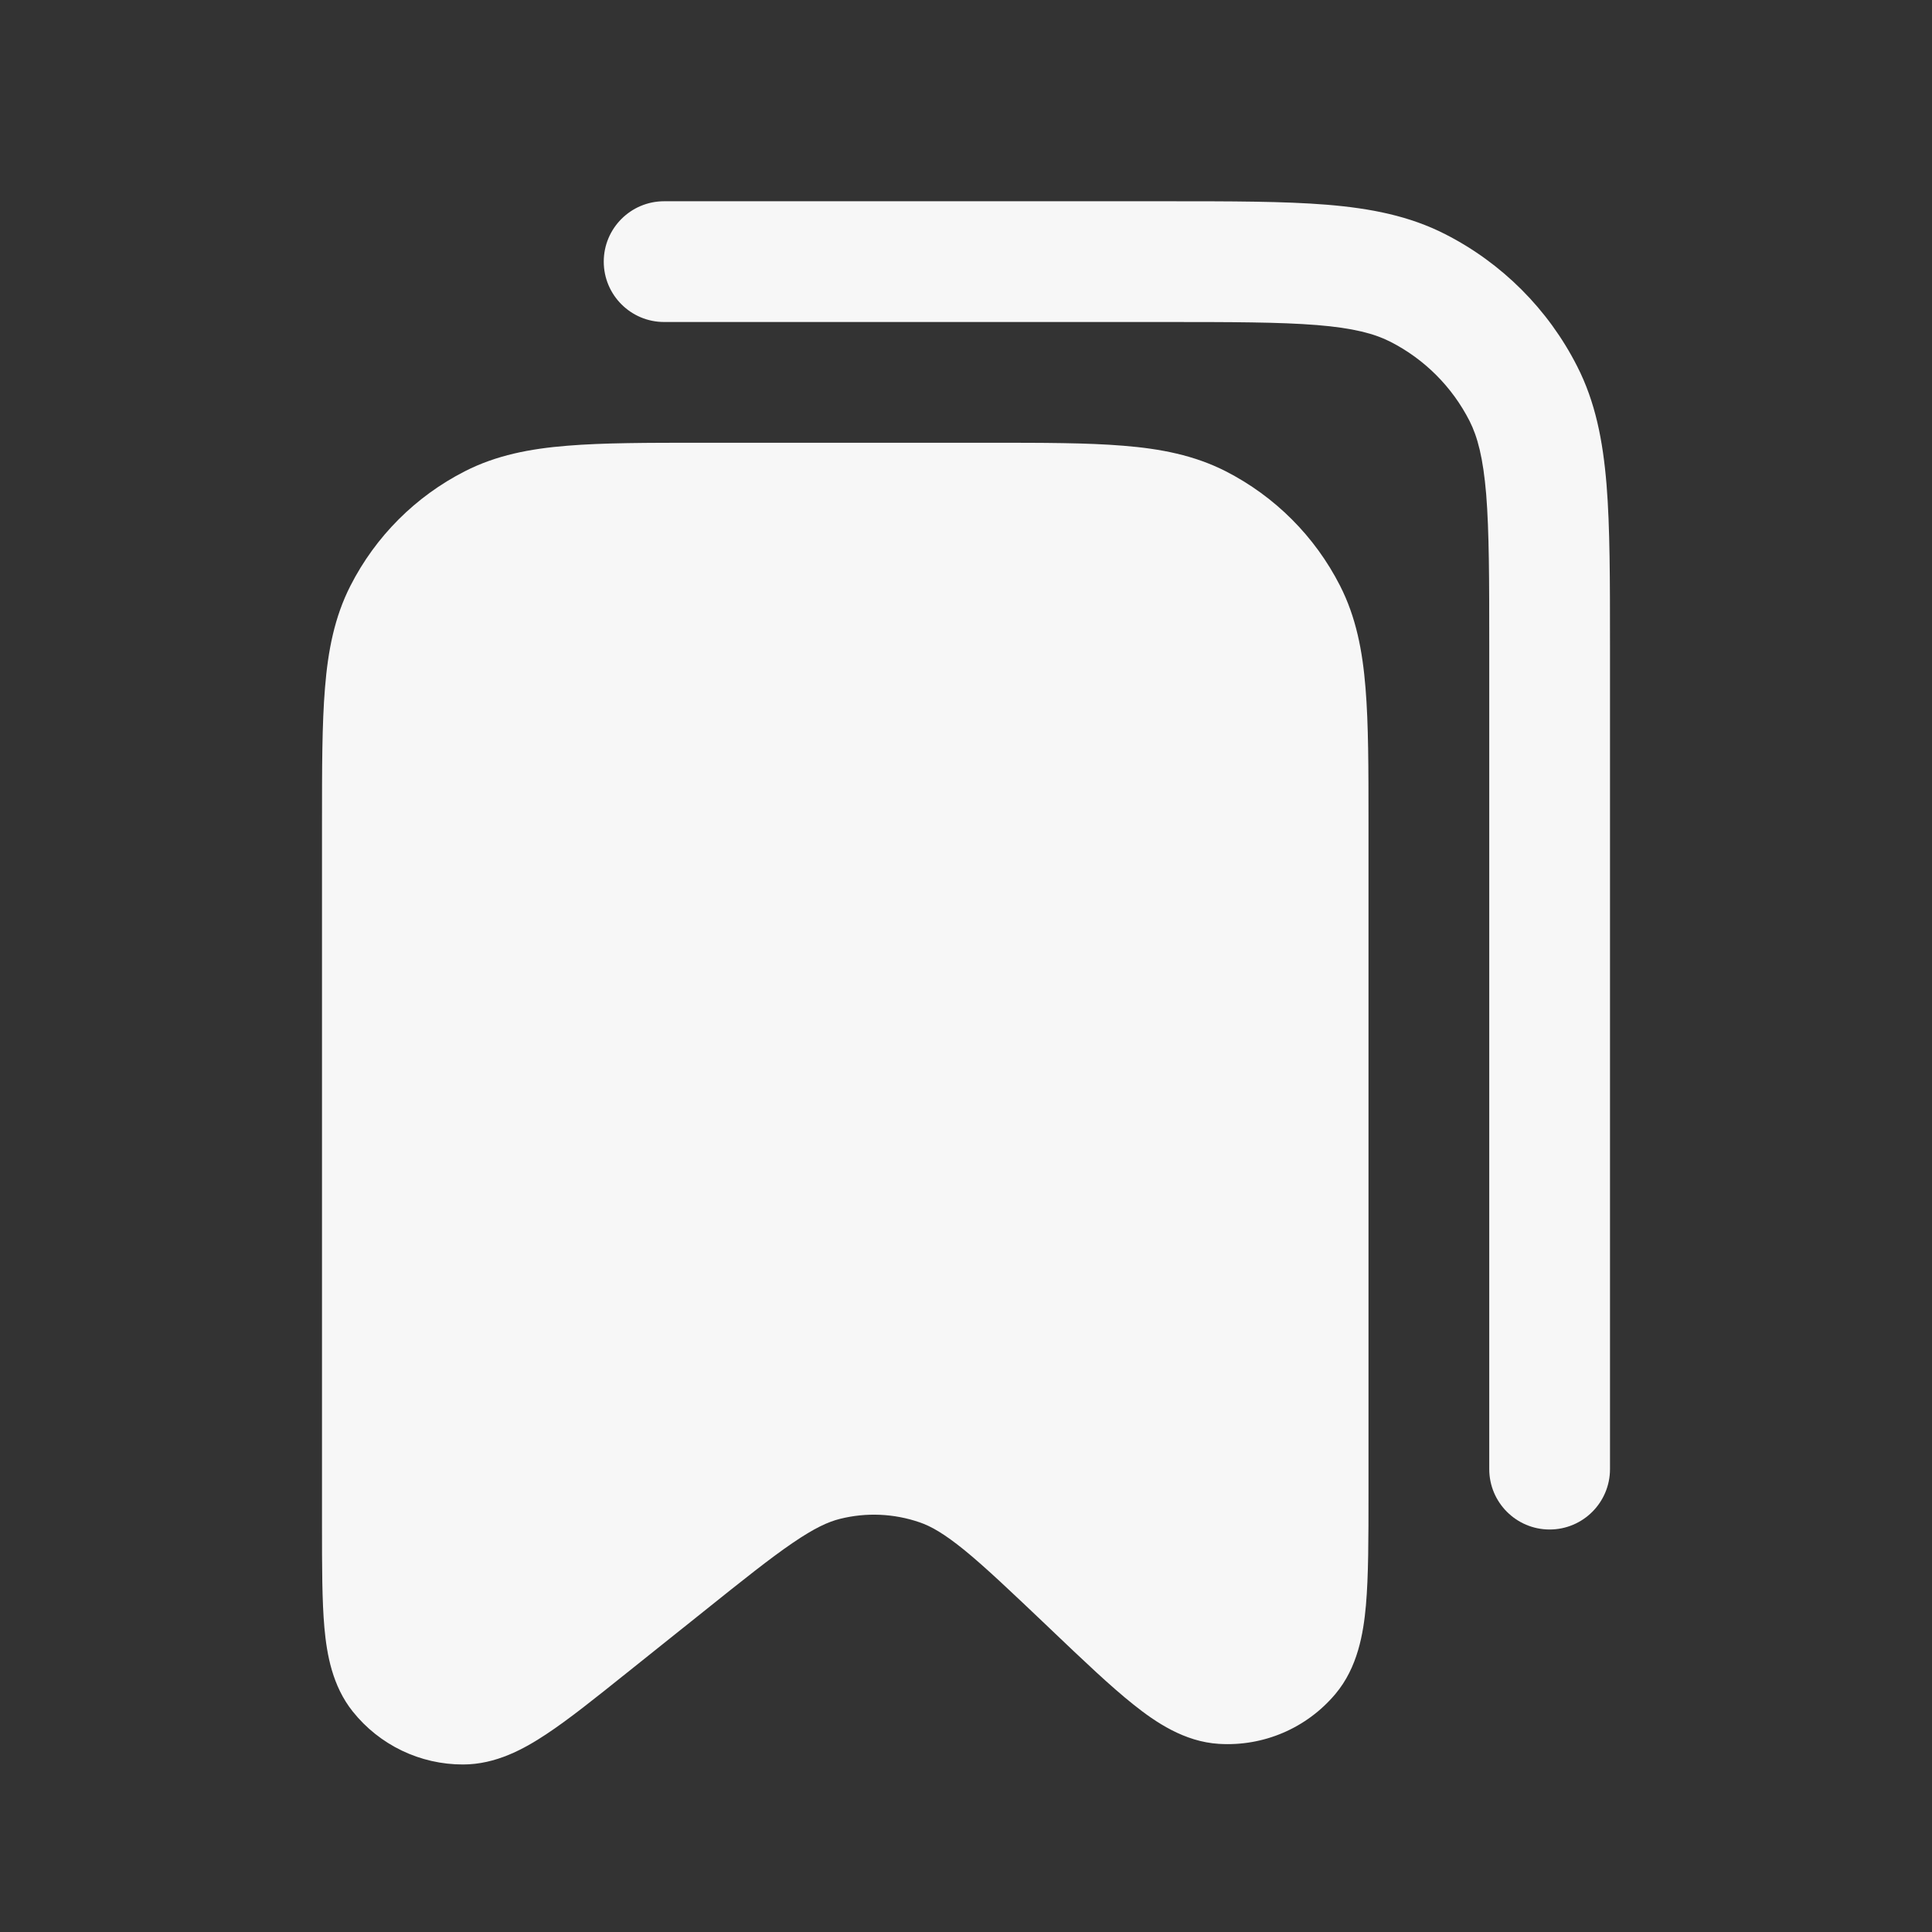 <svg width="24" height="24" viewBox="0 0 24 24" fill="none" xmlns="http://www.w3.org/2000/svg">
<rect x="0" y="0" width="24" height="24" fill="#333333" stroke="none"/>
<path d="M14.45 4C15.303 4 15.897 4.001 16.359 4.038C16.813 4.075 17.074 4.145 17.271 4.245C17.695 4.461 18.039 4.805 18.255 5.229C18.355 5.426 18.424 5.687 18.462 6.141C18.499 6.603 18.5 7.198 18.5 8.05V18.25C18.5 18.664 18.836 19 19.25 19C19.664 19 20 18.664 20 18.25V8.018C20 7.205 20 6.549 19.957 6.019C19.912 5.472 19.818 4.992 19.591 4.548C19.232 3.842 18.658 3.268 17.953 2.909C17.508 2.682 17.028 2.588 16.482 2.543C15.951 2.5 15.295 2.5 14.482 2.5H8.25C7.836 2.5 7.5 2.836 7.5 3.25C7.5 3.664 7.836 4 8.25 4H14.45Z" fill="white" fill-opacity="0.96"/>
<path d="M12.281 5.5H8.719C8.045 5.5 7.495 5.5 7.047 5.537C6.584 5.574 6.165 5.655 5.775 5.854C5.163 6.166 4.666 6.663 4.354 7.275C4.155 7.665 4.074 8.084 4.037 8.547C4 8.994 4 9.545 4 10.219V18.956C4 19.459 4 19.887 4.03 20.222C4.06 20.551 4.128 20.943 4.382 21.261C4.715 21.678 5.219 21.92 5.752 21.919C6.159 21.919 6.508 21.727 6.783 21.545C7.064 21.36 7.398 21.092 7.79 20.778L8.741 20.018C9.233 19.624 9.57 19.355 9.848 19.166C10.119 18.981 10.289 18.904 10.434 18.868C10.761 18.786 11.105 18.801 11.424 18.911C11.565 18.959 11.728 19.051 11.984 19.259C12.247 19.474 12.561 19.773 13.021 20.21L13.047 20.235C13.453 20.622 13.795 20.948 14.081 21.175C14.355 21.394 14.712 21.637 15.143 21.663C15.696 21.697 16.232 21.468 16.589 21.043C16.866 20.714 16.937 20.29 16.968 19.942C17 19.579 17 19.11 17 18.553V10.219C17 9.545 17 8.994 16.963 8.547C16.926 8.084 16.845 7.665 16.646 7.275C16.334 6.663 15.837 6.166 15.226 5.854C14.835 5.655 14.416 5.574 13.953 5.537C13.505 5.5 12.955 5.5 12.281 5.5Z" fill="white" fill-opacity="0.96"/>
</svg>
